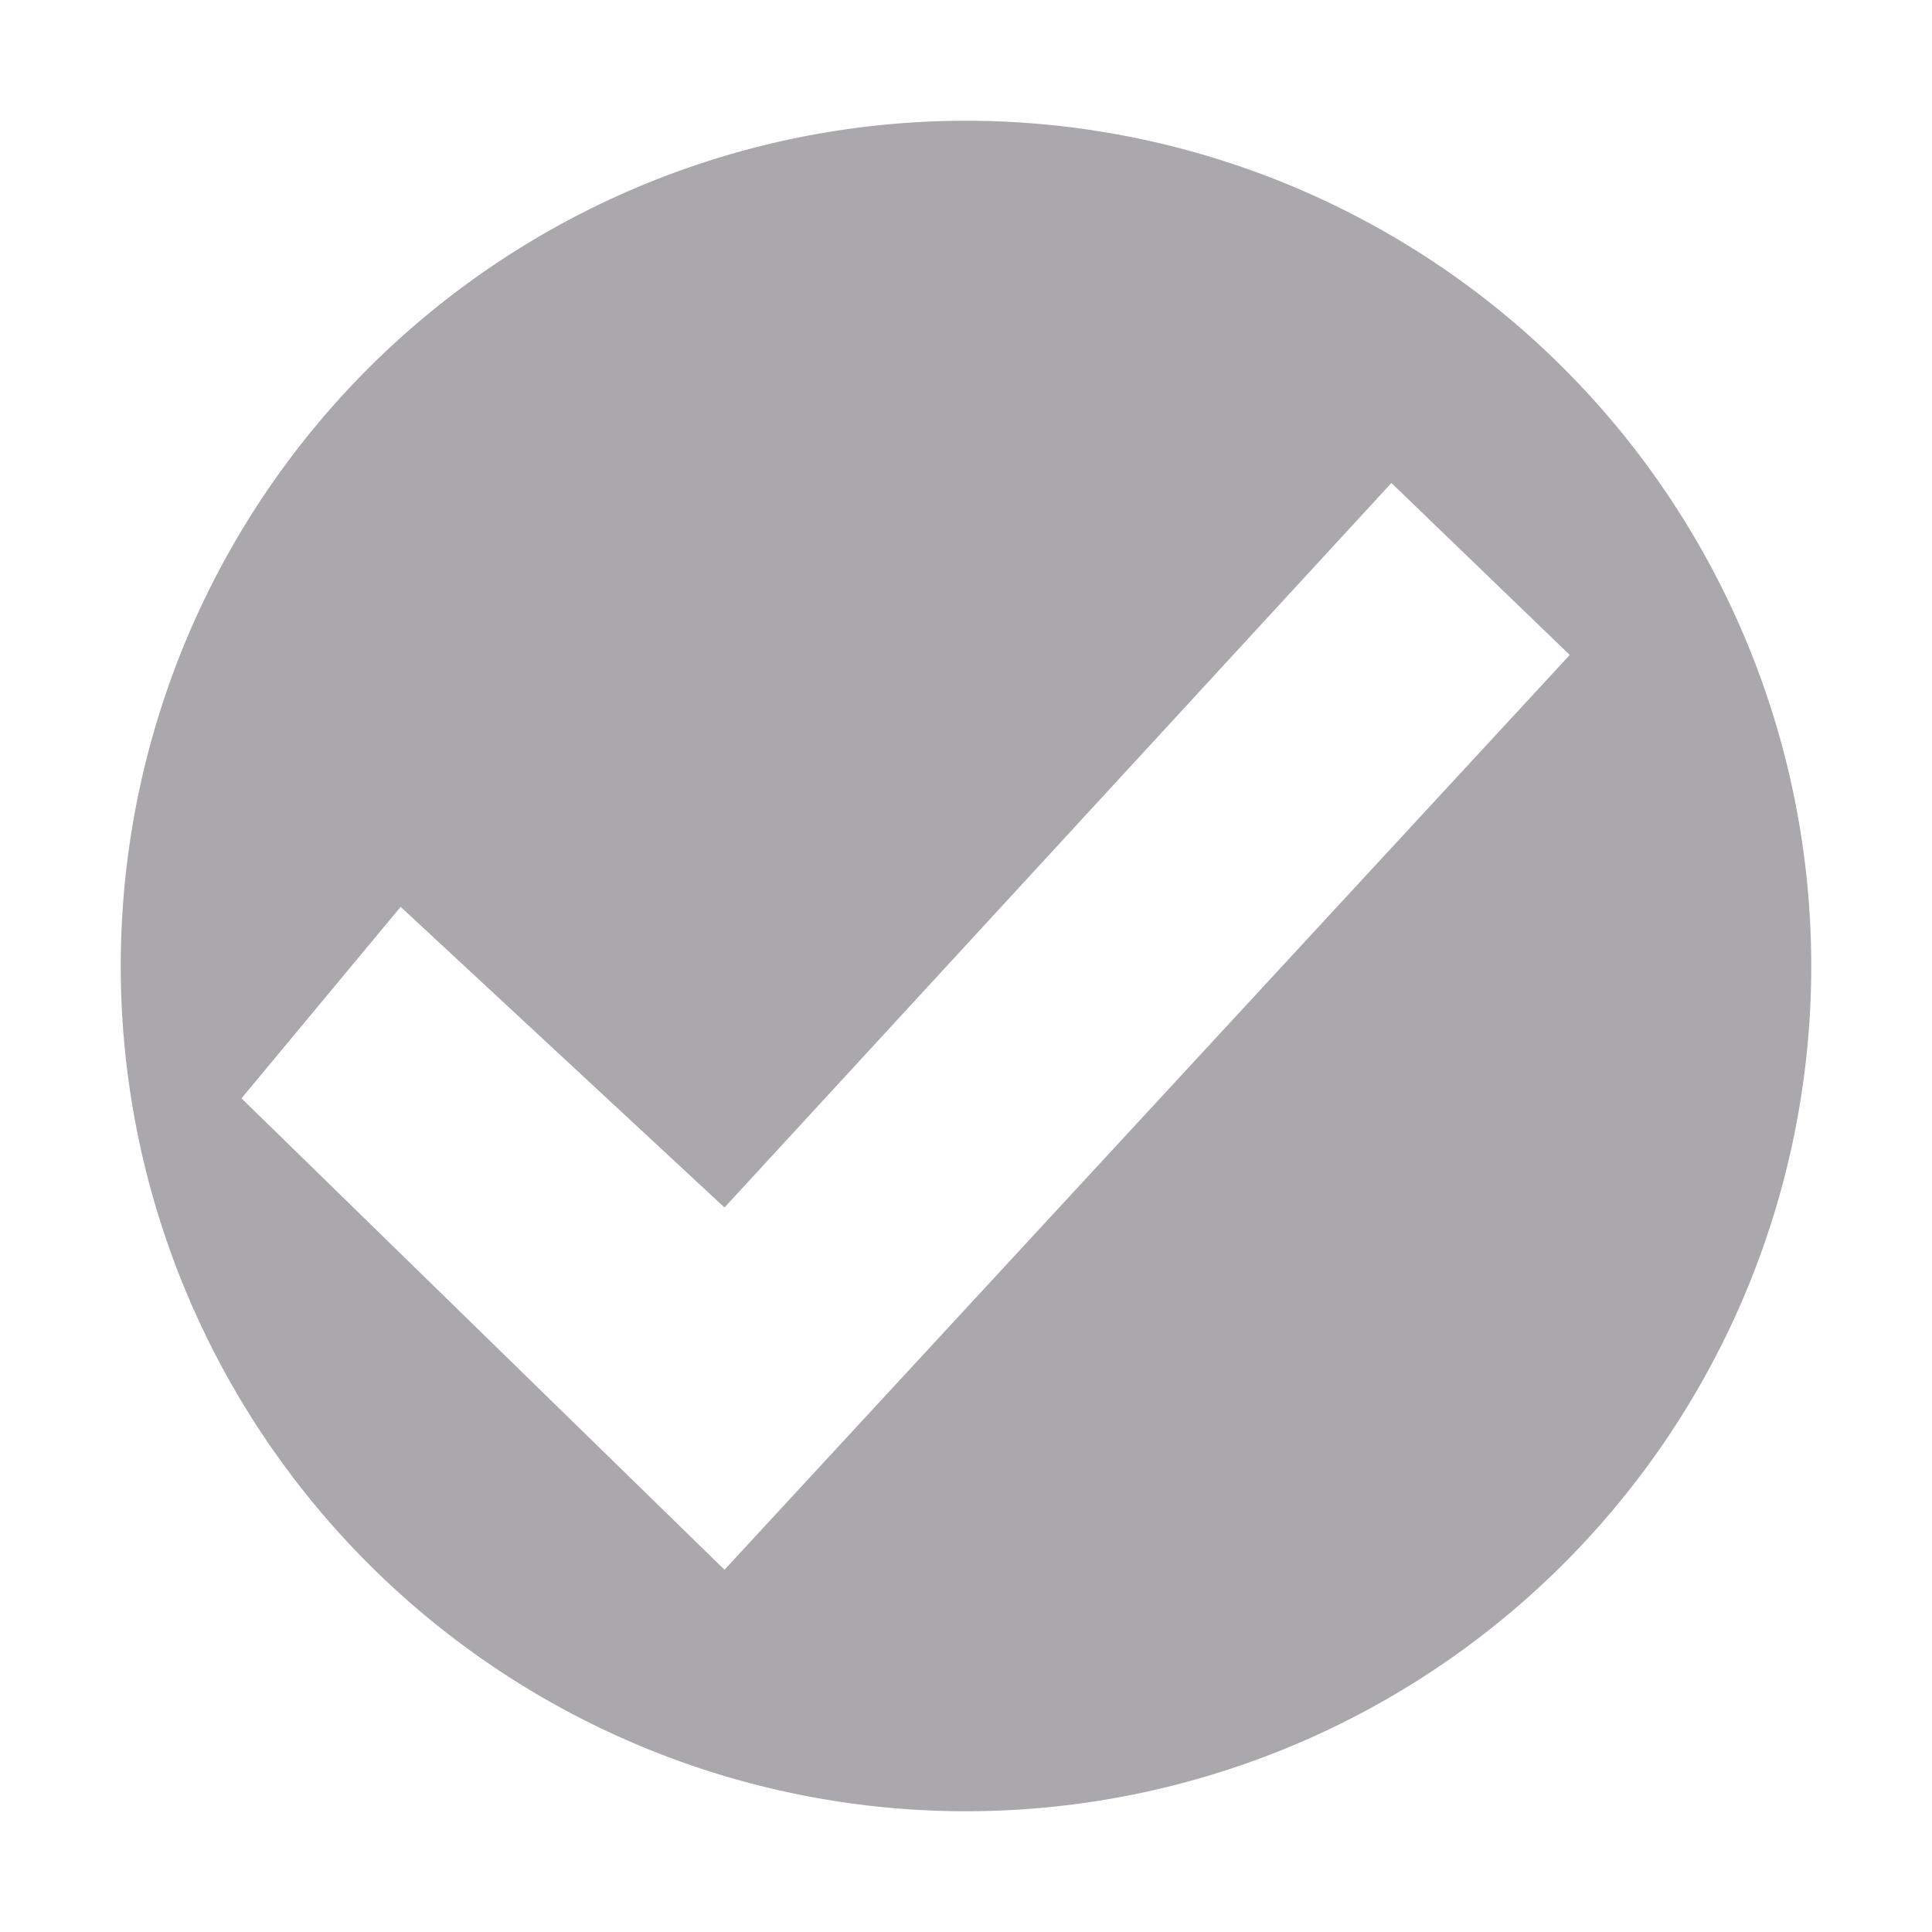 <svg viewBox="0 0 16 16" xmlns="http://www.w3.org/2000/svg"><path d="m8 1a7 7 0 0 0 -7 7 7 7 0 0 0 7 7 7 7 0 0 0 7-7 7 7 0 0 0 -7-7zm3.523 3 1.477 1.424-7 7.576-4-3.904 1.318-1.586 2.682 2.49z" fill="#aaa8ac"/></svg>